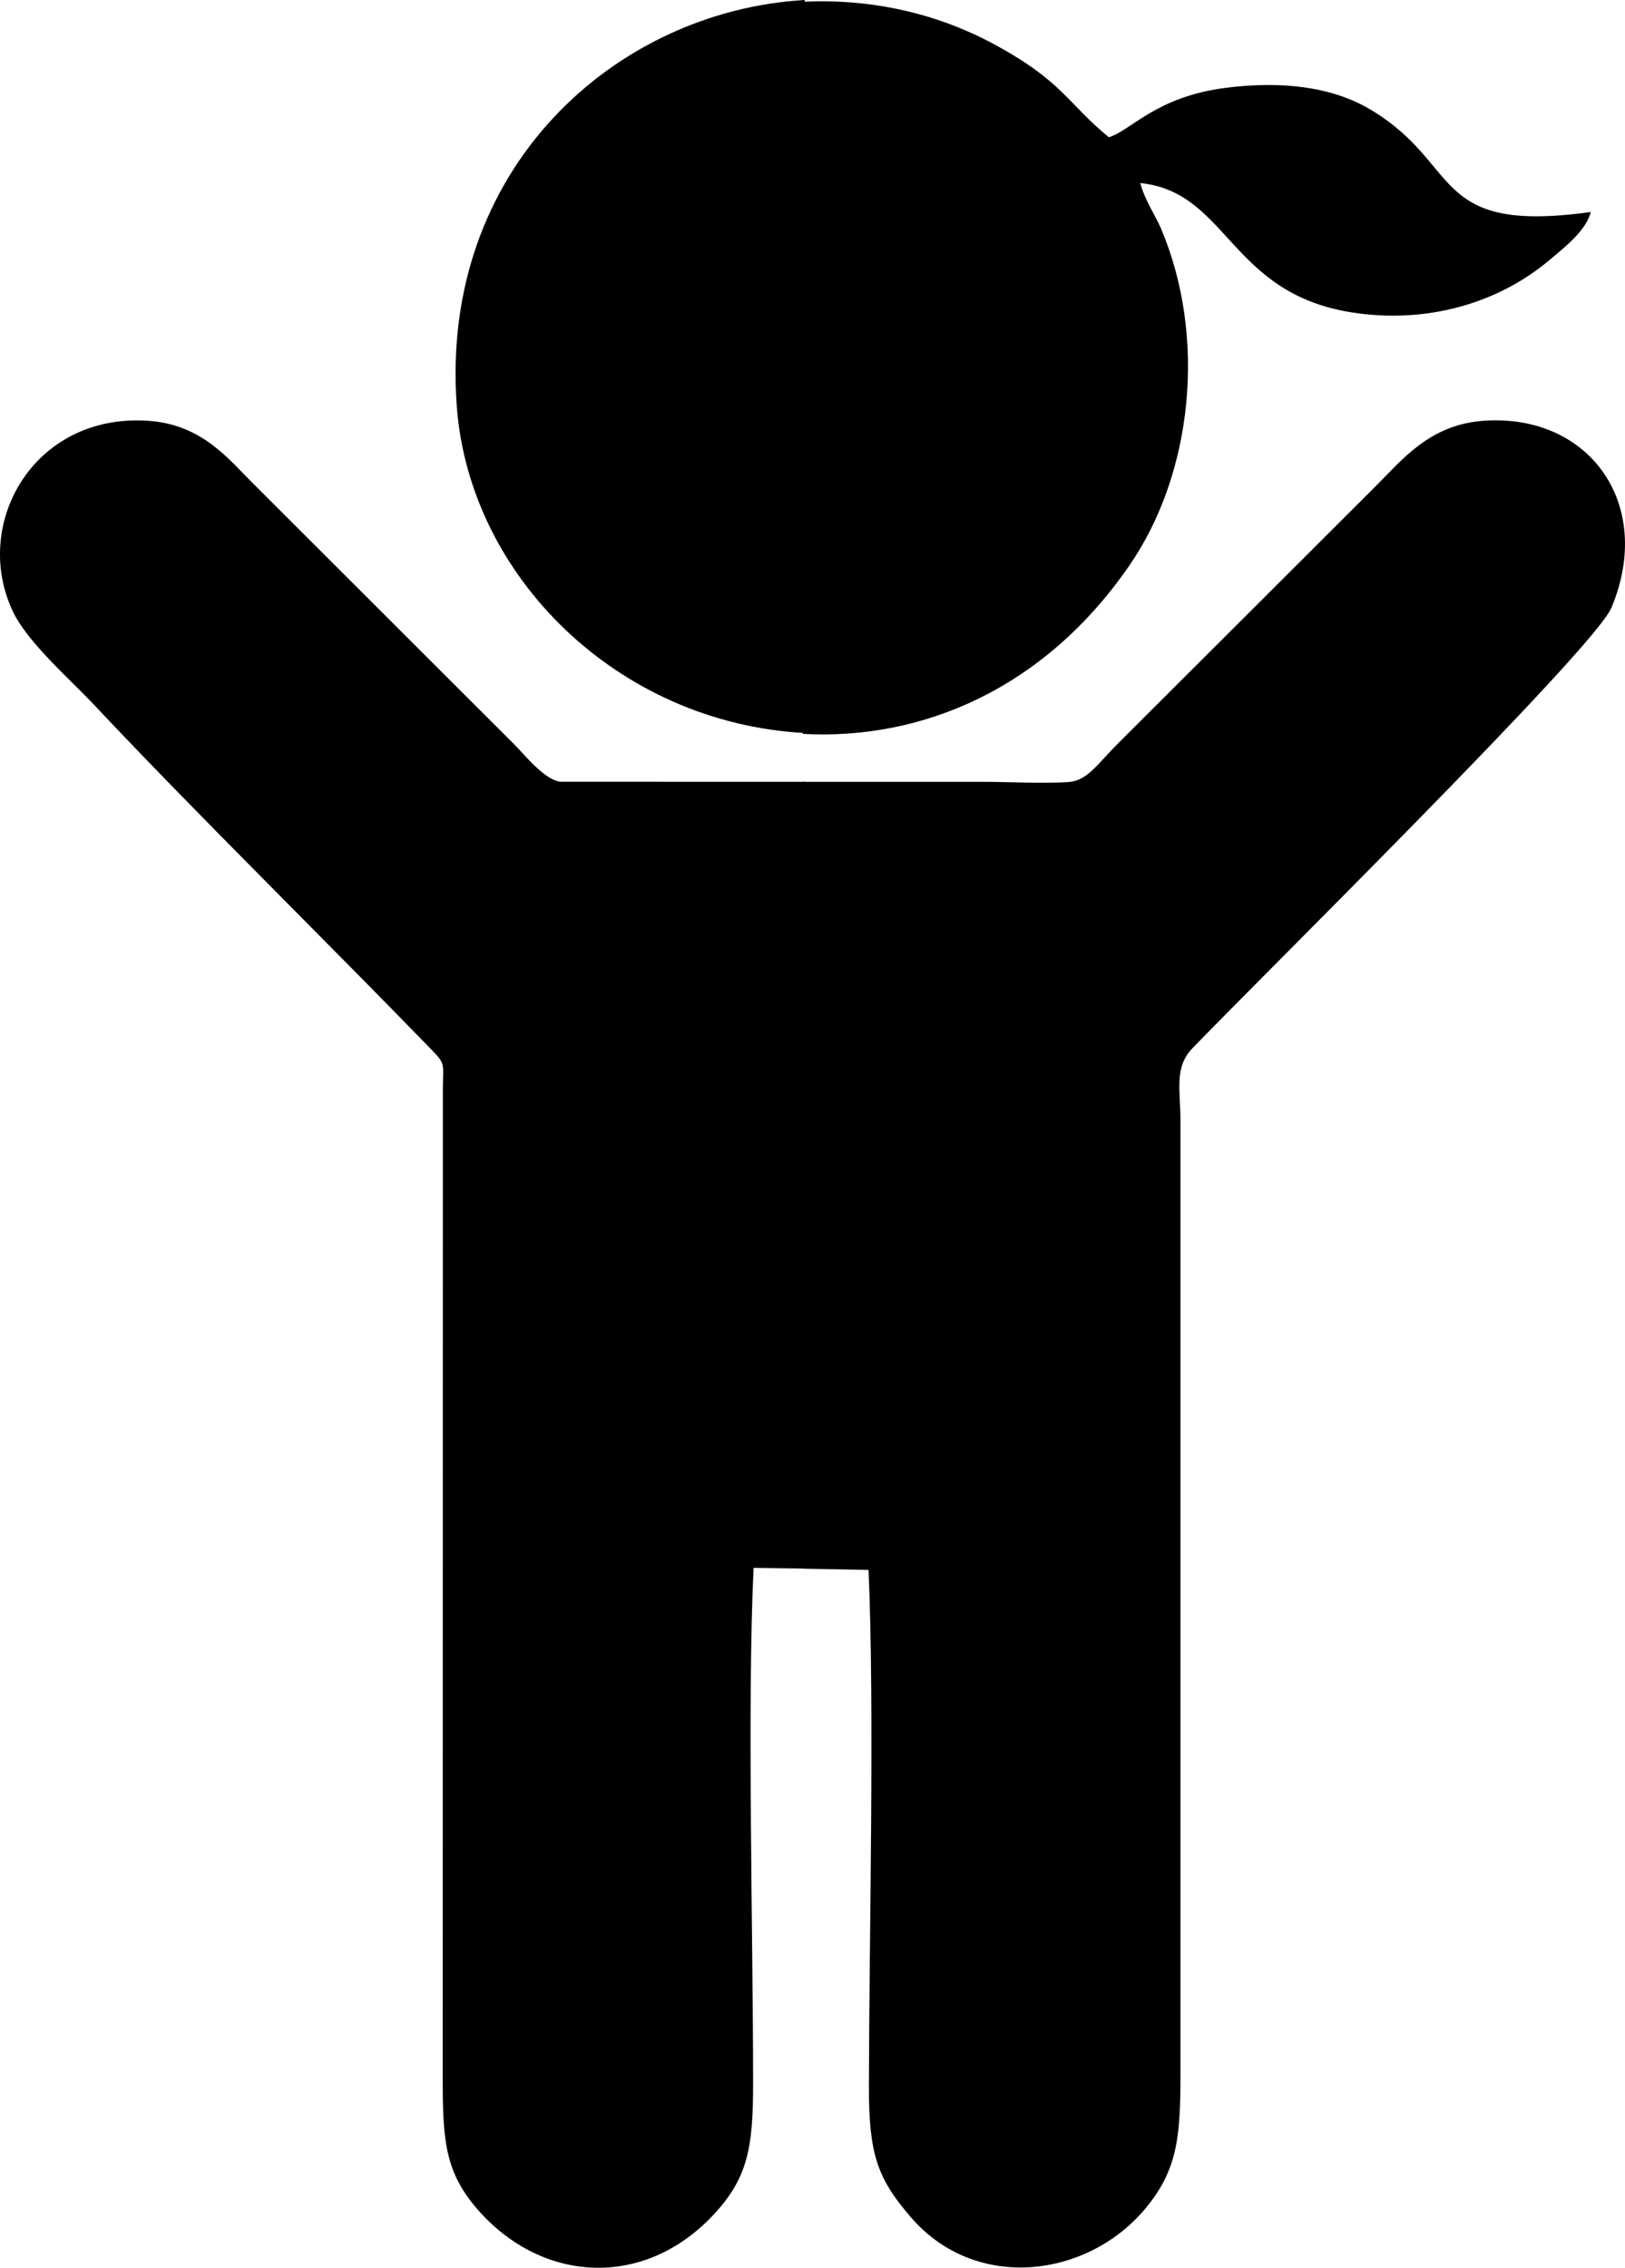 <?xml version="1.0" encoding="UTF-8"?>
<!DOCTYPE svg PUBLIC "-//W3C//DTD SVG 1.1//EN" "http://www.w3.org/Graphics/SVG/1.1/DTD/svg11.dtd">
<!-- Creator: CorelDRAW -->
<svg xmlns="http://www.w3.org/2000/svg" xml:space="preserve" width="154.006mm" height="214.905mm" version="1.1" style="shape-rendering:geometricPrecision; text-rendering:geometricPrecision; image-rendering:optimizeQuality; fill-rule:evenodd; clip-rule:evenodd"
viewBox="0 0 636.85 888.68"
 xmlns:xlink="http://www.w3.org/1999/xlink"
 xmlns:xodm="http://www.corel.com/coreldraw/odm/2003">
 <defs>
  <style type="text/css">
   <![CDATA[
    .fil0 {fill:black}
   ]]>
  </style>
 </defs>
 <g id="Слой_x0020_1">
  <g id="_2417171016256">
   <path class="fil0" d="M340.39 615.21c2.38,54.49 0.27,141.87 0.14,202.1 -0.05,26.79 3.21,36.17 16.33,51.46 25.49,29.69 69.46,23.94 92.16,-3.45 12.77,-15.41 13.63,-28.66 13.62,-53.84l0 -372c-0,-12.25 -2.54,-21.17 4.6,-28.6 26.09,-27.14 157.57,-156.67 164.28,-172.7 17.01,-40.61 -8.65,-75.99 -49.68,-73.32 -21.6,1.41 -32.21,15.26 -42.94,25.91l-100.75 100.59c-8.43,8.43 -12.07,14.65 -19.56,15.12 -10.07,0.64 -23.21,-0.1 -33.64,-0.1l-70.3 0 0 308.35 25.71 0.49z"/>
   <path class="fil0" d="M314.67 287.6c46.1,2.51 94.32,-17.13 128.01,-66.09 24.86,-36.12 30.33,-89.63 12.26,-132.11 -1.97,-4.63 -6.47,-11.35 -8.05,-17.67 34.39,3.53 34.8,43.02 82.65,50.66 29.18,4.66 57.38,-3.31 77.84,-20.59 5.76,-4.86 14.27,-11.44 16.05,-18.72 -63.5,8.8 -49.96,-18.76 -86.71,-40.36 -14.97,-8.8 -34.71,-11.12 -56.71,-8.25 -27.18,3.55 -36.88,16.8 -45.46,19.31 -16.33,-13.4 -17.83,-21.7 -44.7,-36.3 -23.61,-12.82 -49.75,-18.06 -75.19,-16.78l0 286.89z"/>
  </g>
  <g id="_2417171030416">
   <path class="fil0" d="M315.35 306.37l-95.77 -0.02c-6.33,-0.82 -13.92,-10.55 -18.34,-14.95l-101.45 -101.34c-10.33,-10.21 -20.62,-23.89 -42.18,-25.19 -44.57,-2.69 -68.77,40.54 -52.56,74.77 5.7,12.04 22.53,26.7 31.17,35.89 41.36,43.99 90.16,91.74 133.46,136.41 4.92,5.07 3.96,5.23 3.89,14.38l-0.07 388.09c-0,24.69 0.93,37.2 14.29,52.14 25.16,28.13 64.45,30.26 91.43,1.8 14.03,-14.79 15.95,-26.91 15.93,-52.48 -0.03,-59.81 -2.36,-147.76 0.19,-201.45l20 0.27 0 -308.31z"/>
   <path class="fil0" d="M179.03 159.39c5,66.5 63.06,123.92 136.33,127.87l0 -287.26c-74.25,4.28 -143.34,66.13 -136.33,159.39z"/>
  </g>
 </g>
</svg>
